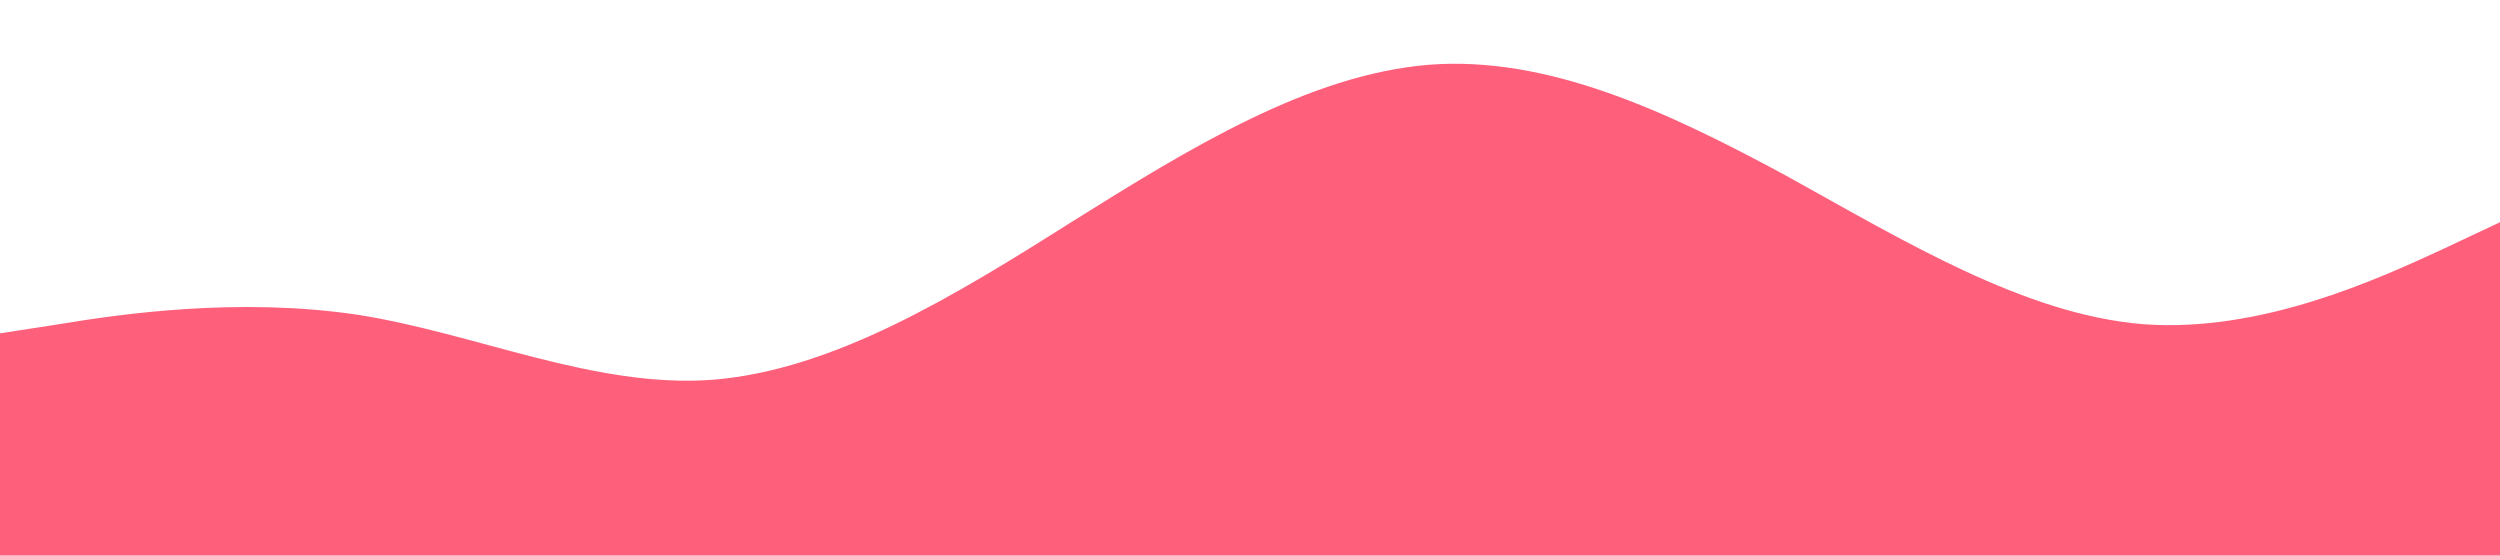 <?xml version="1.0" standalone="no"?><svg xmlns="http://www.w3.org/2000/svg" viewBox="0 0 1440 320"><path fill="#fe607c" fill-opacity="1" d="M0,192L34.3,186.7C68.6,181,137,171,206,181.3C274.3,192,343,224,411,218.7C480,213,549,171,617,128C685.7,85,754,43,823,37.3C891.4,32,960,64,1029,101.3C1097.1,139,1166,181,1234,186.7C1302.9,192,1371,160,1406,144L1440,128L1440,320L1405.7,320C1371.4,320,1303,320,1234,320C1165.7,320,1097,320,1029,320C960,320,891,320,823,320C754.3,320,686,320,617,320C548.6,320,480,320,411,320C342.9,320,274,320,206,320C137.1,320,69,320,34,320L0,320Z"></path></svg>